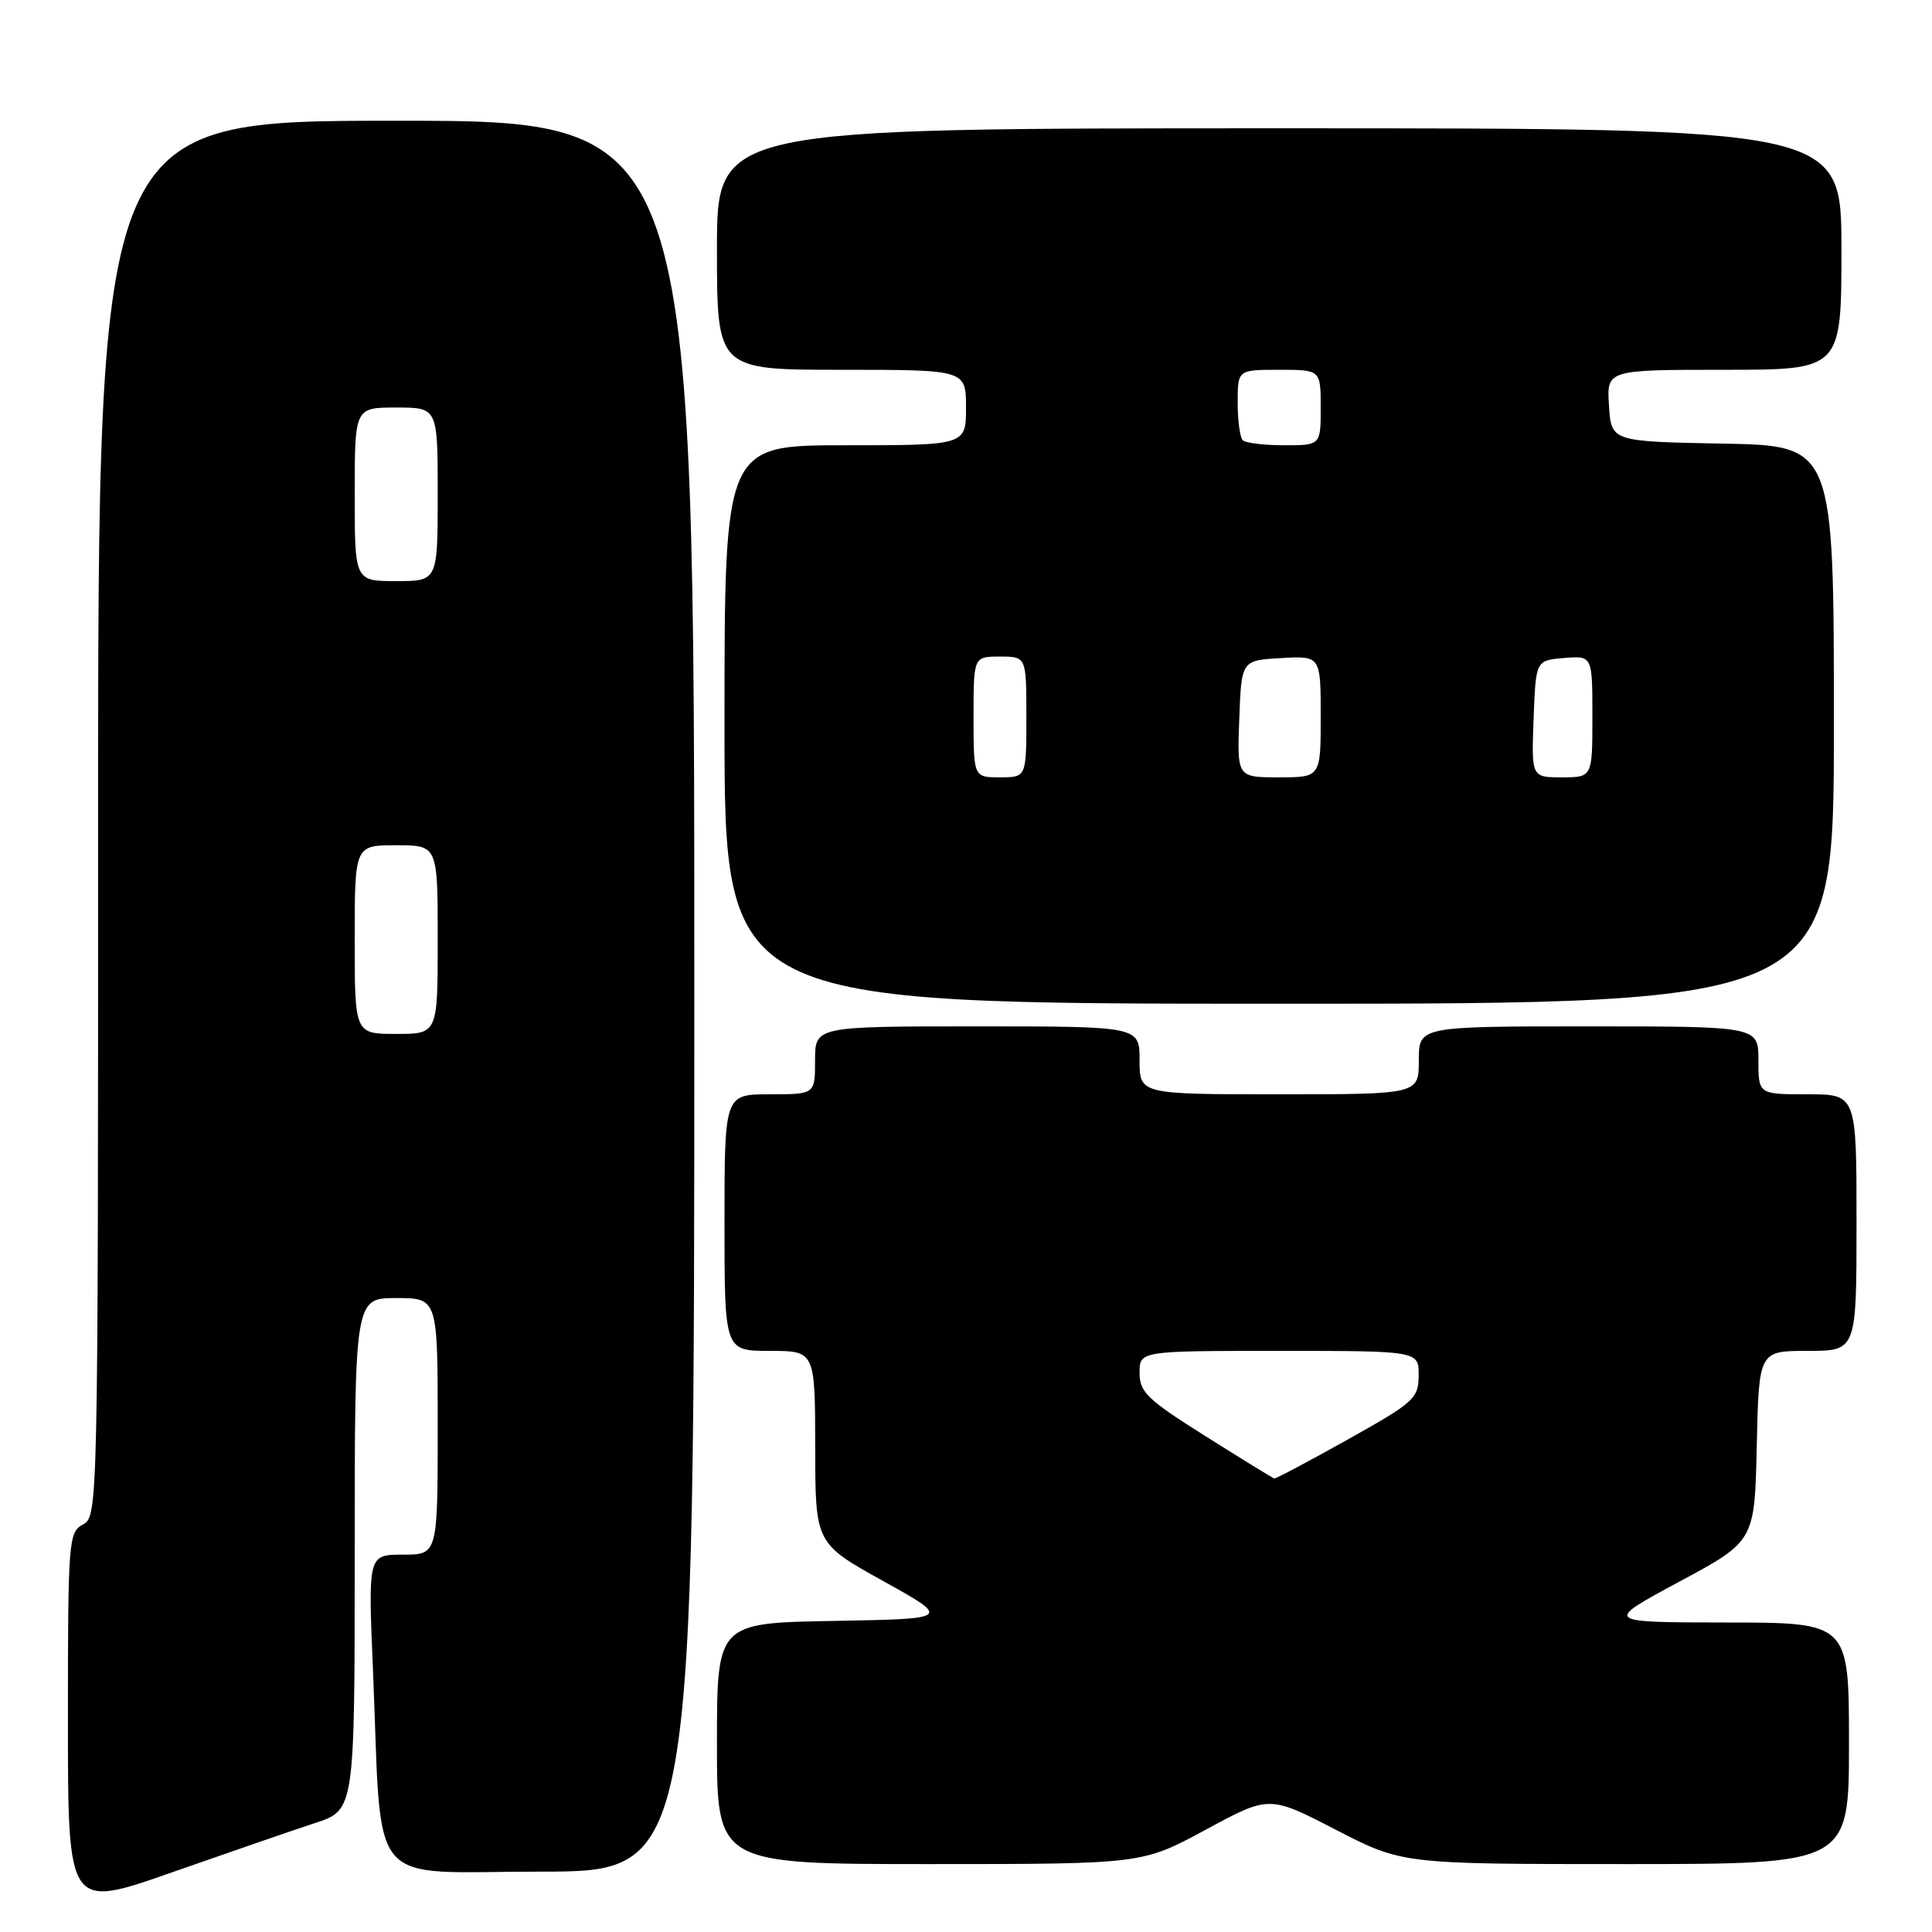 <?xml version="1.0" encoding="UTF-8" standalone="no"?>
<!DOCTYPE svg PUBLIC "-//W3C//DTD SVG 1.1//EN" "http://www.w3.org/Graphics/SVG/1.1/DTD/svg11.dtd" >
<svg xmlns="http://www.w3.org/2000/svg" xmlns:xlink="http://www.w3.org/1999/xlink" version="1.1" viewBox="0 0 256 256">
 <g >
 <path fill="currentColor"
d=" M 41.75 241.56 C 47.00 239.84 47.00 239.84 47.00 205.92 C 47.00 172.00 47.00 172.00 52.50 172.00 C 58.00 172.00 58.00 172.00 58.00 189.00 C 58.00 206.00 58.00 206.00 53.39 206.00 C 48.77 206.00 48.77 206.00 49.42 221.25 C 50.66 250.92 48.24 248.00 71.60 248.00 C 92.00 248.00 92.00 248.00 92.00 132.00 C 92.00 16.00 92.00 16.00 52.50 16.00 C 13.00 16.00 13.00 16.00 13.00 108.46 C 13.00 199.91 12.98 200.94 11.00 202.00 C 9.08 203.03 9.00 204.09 9.00 228.00 C 9.00 252.94 9.00 252.94 22.75 248.11 C 30.31 245.46 38.86 242.51 41.75 241.56 Z  M 159.76 242.45 C 168.18 237.89 168.18 237.89 177.00 242.45 C 185.82 247.00 185.82 247.00 215.41 247.00 C 245.00 247.00 245.00 247.00 245.00 231.00 C 245.00 215.00 245.00 215.00 228.75 214.99 C 212.50 214.97 212.50 214.97 222.50 209.59 C 232.50 204.22 232.50 204.22 232.78 191.61 C 233.06 179.00 233.06 179.00 239.53 179.00 C 246.00 179.00 246.00 179.00 246.00 162.00 C 246.00 145.00 246.00 145.00 239.50 145.00 C 233.00 145.00 233.00 145.00 233.00 140.50 C 233.00 136.00 233.00 136.00 210.50 136.00 C 188.00 136.00 188.00 136.00 188.00 140.50 C 188.00 145.00 188.00 145.00 169.50 145.00 C 151.00 145.00 151.00 145.00 151.00 140.50 C 151.00 136.00 151.00 136.00 129.50 136.00 C 108.00 136.00 108.00 136.00 108.00 140.50 C 108.00 145.00 108.00 145.00 102.00 145.00 C 96.00 145.00 96.00 145.00 96.00 162.00 C 96.00 179.00 96.00 179.00 102.00 179.00 C 108.00 179.00 108.00 179.00 108.02 191.75 C 108.03 204.50 108.03 204.50 117.03 209.50 C 126.03 214.50 126.03 214.50 110.51 214.78 C 95.00 215.05 95.00 215.05 95.00 231.03 C 95.00 247.00 95.00 247.00 123.17 247.00 C 151.34 247.00 151.34 247.00 159.76 242.45 Z  M 243.00 96.03 C 243.00 59.05 243.00 59.05 228.25 58.78 C 213.50 58.50 213.50 58.50 213.20 53.75 C 212.89 49.00 212.89 49.00 228.45 49.00 C 244.00 49.00 244.00 49.00 244.00 33.00 C 244.00 17.00 244.00 17.00 169.50 17.00 C 95.00 17.00 95.00 17.00 95.00 33.00 C 95.00 49.00 95.00 49.00 111.50 49.00 C 128.00 49.00 128.00 49.00 128.00 54.00 C 128.00 59.00 128.00 59.00 112.00 59.00 C 96.00 59.00 96.00 59.00 96.00 96.00 C 96.00 133.00 96.00 133.00 169.50 133.00 C 243.00 133.00 243.00 133.00 243.00 96.03 Z  M 47.00 124.50 C 47.00 112.00 47.00 112.00 52.50 112.00 C 58.00 112.00 58.00 112.00 58.00 124.50 C 58.00 137.00 58.00 137.00 52.50 137.00 C 47.00 137.00 47.00 137.00 47.00 124.50 Z  M 47.00 65.50 C 47.00 54.00 47.00 54.00 52.50 54.00 C 58.00 54.00 58.00 54.00 58.00 65.50 C 58.00 77.00 58.00 77.00 52.50 77.00 C 47.00 77.00 47.00 77.00 47.00 65.50 Z  M 159.75 190.31 C 152.02 185.45 151.00 184.47 151.00 181.91 C 151.00 179.00 151.00 179.00 169.50 179.00 C 188.00 179.00 188.00 179.00 187.98 182.25 C 187.96 185.31 187.40 185.81 178.57 190.75 C 173.41 193.64 169.03 195.96 168.84 195.91 C 168.65 195.85 164.56 193.34 159.75 190.31 Z  M 129.00 95.00 C 129.00 87.00 129.00 87.00 132.50 87.00 C 136.00 87.00 136.00 87.00 136.00 95.00 C 136.00 103.00 136.00 103.00 132.50 103.00 C 129.00 103.00 129.00 103.00 129.00 95.00 Z  M 164.21 95.25 C 164.50 87.50 164.50 87.50 169.75 87.20 C 175.00 86.90 175.00 86.90 175.00 94.95 C 175.00 103.00 175.00 103.00 169.46 103.00 C 163.92 103.00 163.92 103.00 164.21 95.25 Z  M 203.21 95.25 C 203.50 87.50 203.50 87.50 207.25 87.19 C 211.00 86.88 211.00 86.88 211.00 94.94 C 211.00 103.00 211.00 103.00 206.96 103.00 C 202.92 103.00 202.92 103.00 203.21 95.25 Z  M 164.67 58.33 C 164.30 57.97 164.00 55.72 164.00 53.33 C 164.00 49.00 164.00 49.00 169.50 49.00 C 175.00 49.00 175.00 49.00 175.00 54.00 C 175.00 59.00 175.00 59.00 170.17 59.00 C 167.51 59.00 165.03 58.70 164.67 58.33 Z "/>
</g>
</svg>